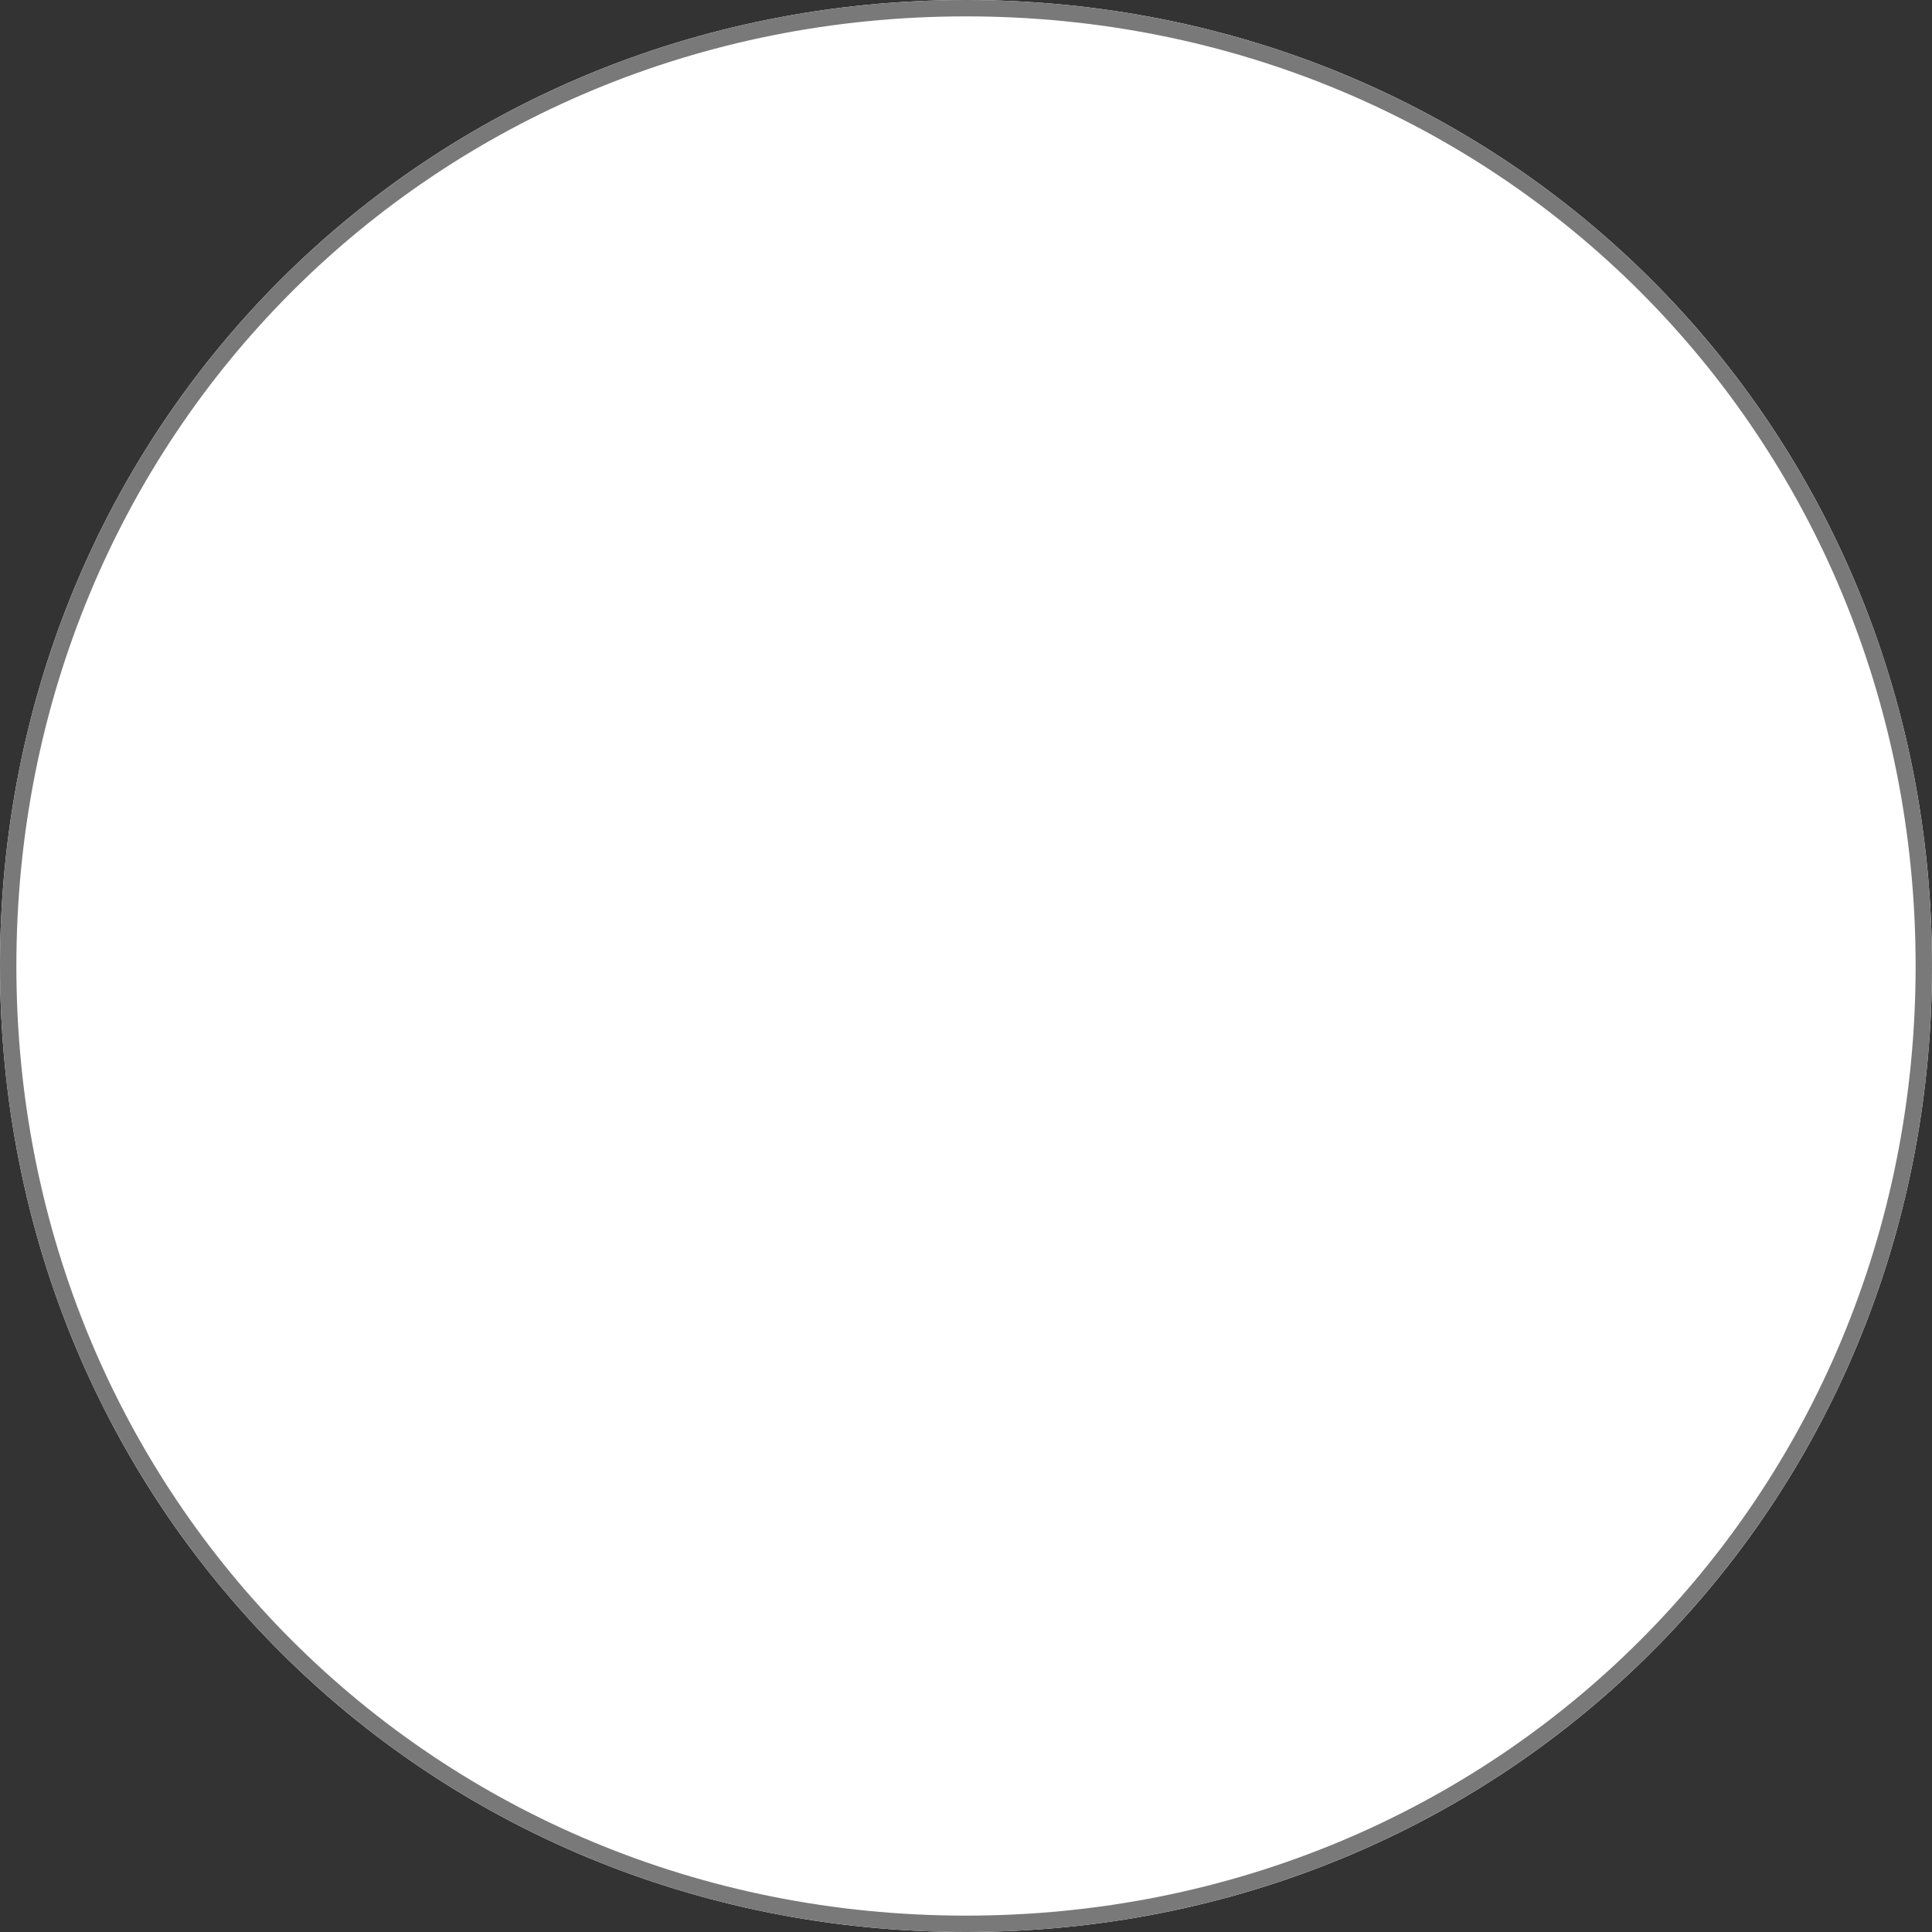 ﻿<?xml version="1.0" encoding="utf-8"?>
<svg version="1.1" xmlns:xlink="http://www.w3.org/1999/xlink" width="118px" height="118px" xmlns="http://www.w3.org/2000/svg">
  <rect width="100%" height="100%" fill="#333333" stroke="none"/>
  <g transform="matrix(1 0 0 1 -1295 -845 )">
    <path d="M 1354 845  C 1387.04 845  1413 870.96  1413 904  C 1413 937.04  1387.04 963  1354 963  C 1320.96 963  1295 937.04  1295 904  C 1295 870.96  1320.96 845  1354 845  Z " fill-rule="nonzero" fill="#ffffff" stroke="none" />
    <path d="M 1354 845.5  C 1386.76 845.5  1412.5 871.24  1412.5 904  C 1412.5 936.76  1386.76 962.5  1354 962.5  C 1321.24 962.5  1295.5 936.76  1295.5 904  C 1295.5 871.24  1321.24 845.5  1354 845.5  Z " stroke-width="1" stroke="#797979" fill="none" />
  </g>
</svg>